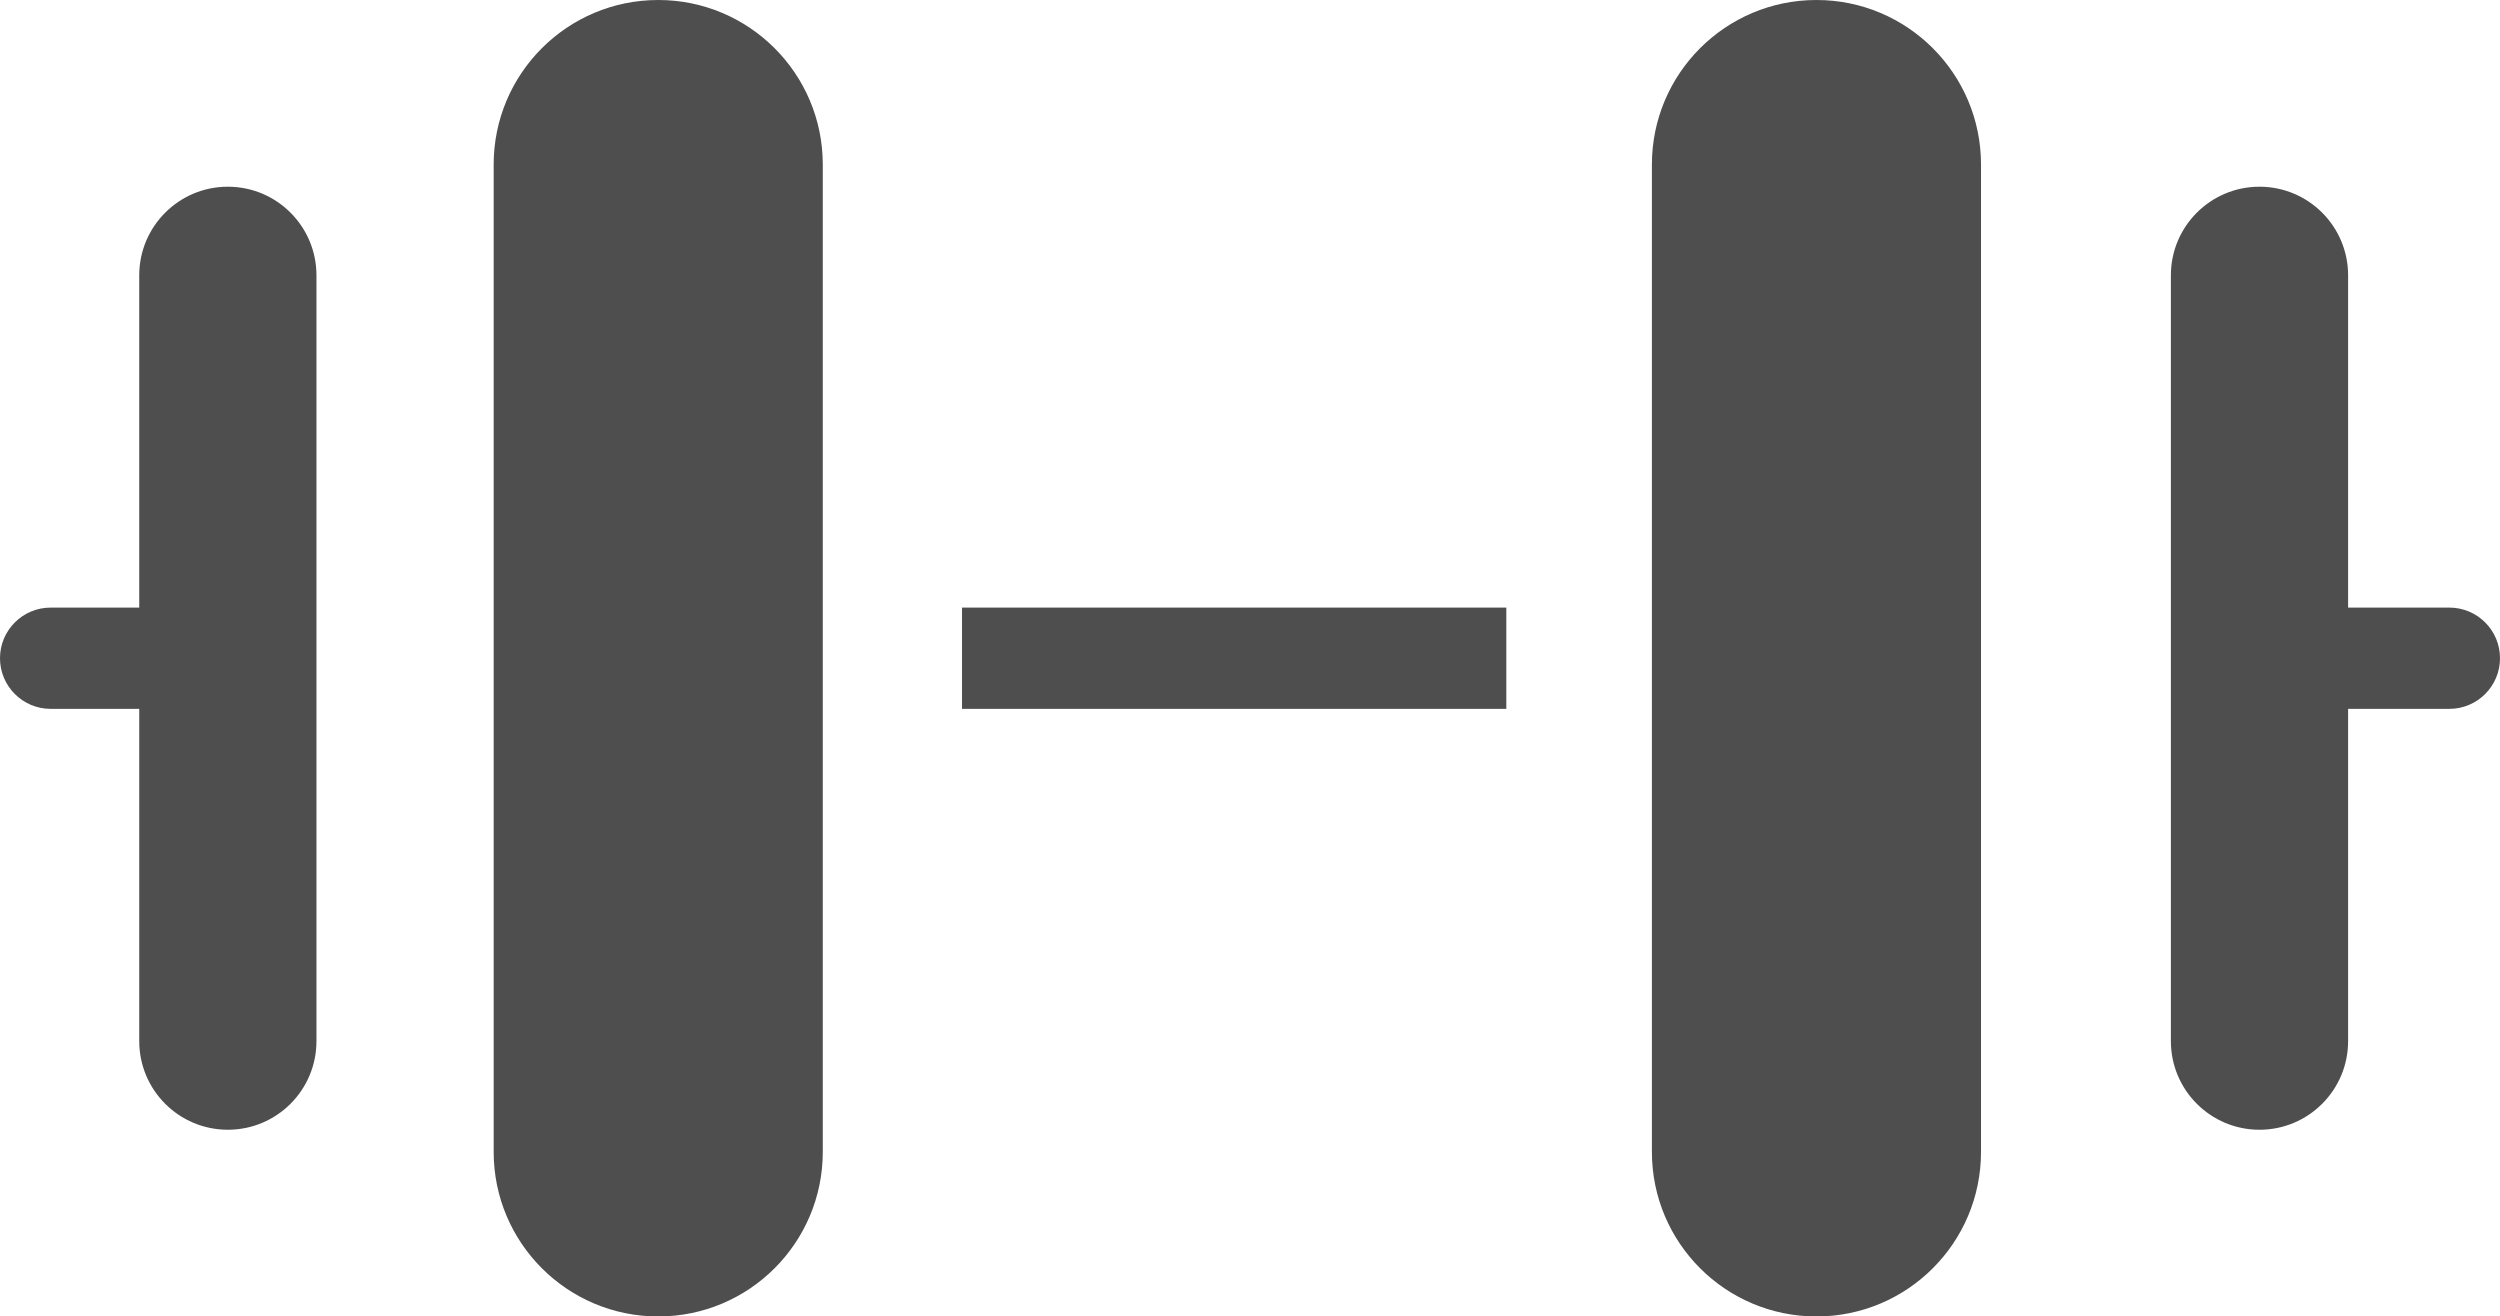 <?xml version="1.0" encoding="utf-8"?>
<!-- Generator: Adobe Illustrator 14.0.0, SVG Export Plug-In . SVG Version: 6.00 Build 43363)  -->
<!DOCTYPE svg PUBLIC "-//W3C//DTD SVG 1.1//EN" "http://www.w3.org/Graphics/SVG/1.1/DTD/svg11.dtd">
<svg version="1.1" id="Calque_1" xmlns="http://www.w3.org/2000/svg" xmlns:xlink="http://www.w3.org/1999/xlink" x="0px" y="0px"
	 width="98.75px" height="52px" viewBox="0 0 98.75 52" enable-background="new 0 0 98.75 52" xml:space="preserve">
<path fill="#4E4E4E" d="M26,52c-3.59,0-6.5-2.91-6.5-6.5v-39C19.5,2.91,22.41,0,26,0s6.5,2.91,6.5,6.5v39C32.5,49.09,29.59,52,26,52
	L26,52z"/>
<path fill="#4E4E4E" d="M71.75,52c-3.59,0-6.5-2.91-6.5-6.5v-39c0-3.59,2.91-6.5,6.5-6.5s6.5,2.91,6.5,6.5v39
	C78.25,49.09,75.34,52,71.75,52L71.75,52z"/>
<path fill="#4E4E4E" d="M96.75,24h-4V10.875c0-1.933-1.567-3.5-3.5-3.5s-3.5,1.567-3.5,3.5v30.25c0,1.933,1.567,3.5,3.5,3.5
	s3.5-1.567,3.5-3.5V28h4c1.104,0,2-0.896,2-2S97.854,24,96.75,24z"/>
<path fill="#4E4E4E" d="M9,7.375c-1.933,0-3.5,1.567-3.5,3.5V24H2c-1.104,0-2,0.896-2,2s0.896,2,2,2h3.5v13.125
	c0,1.933,1.567,3.5,3.5,3.5s3.5-1.567,3.5-3.5v-30.25C12.5,8.942,10.933,7.375,9,7.375z"/>
<polygon fill="#4E4E4E" points="59.5,28 38,28 38,24 59.5,24 59.5,28 "/>
</svg>

